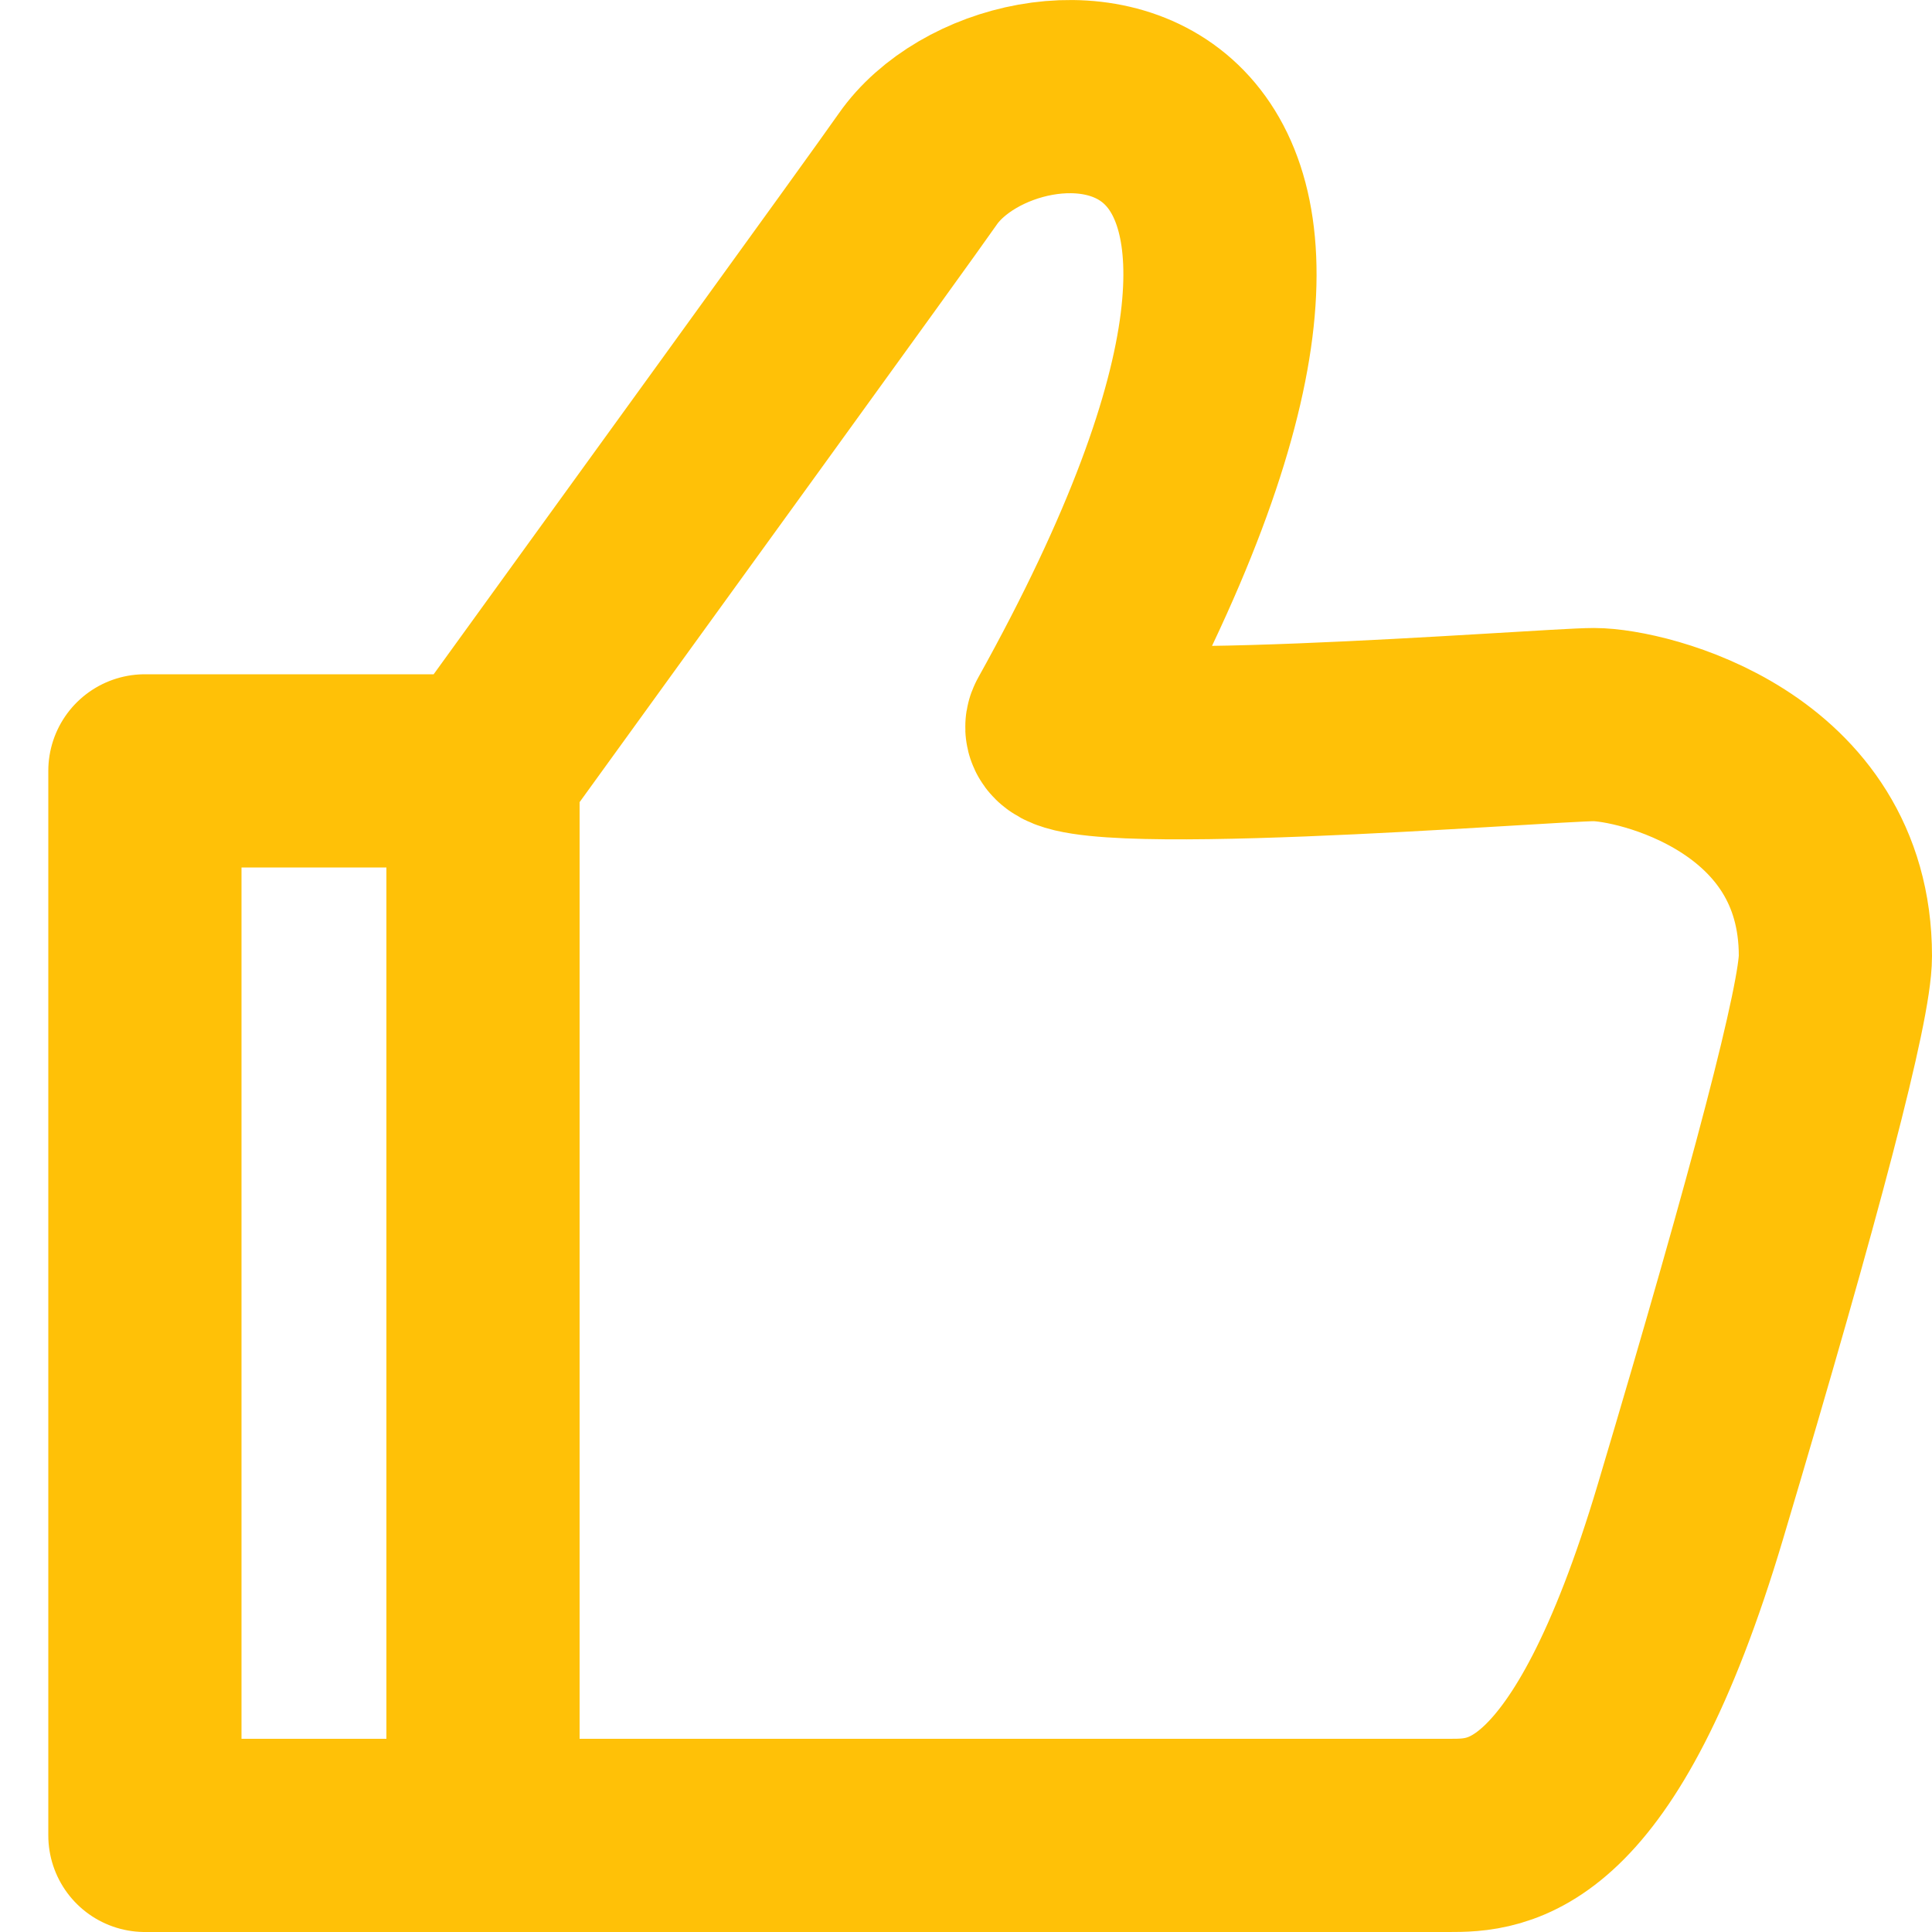 <svg width="20" height="20" viewBox="0 0 20 20" fill="none" xmlns="http://www.w3.org/2000/svg">
<path d="M5 7.98C6.5 5.904 9.186 2.202 9.5 1.751C10.5 0.314 15 0.314 11 7.501C10.765 7.924 16 7.501 16.5 7.501C17 7.501 19 7.98 19 9.896C19 10.376 18.5 12.292 17.5 15.646C16.5 19 15.5 19 15 19C14.6 19 8.667 19 5 19M5 7.98V19M5 7.98H1.5V19H5" stroke="#FFC107" stroke-width="2" stroke-linejoin="round"/>
</svg>

